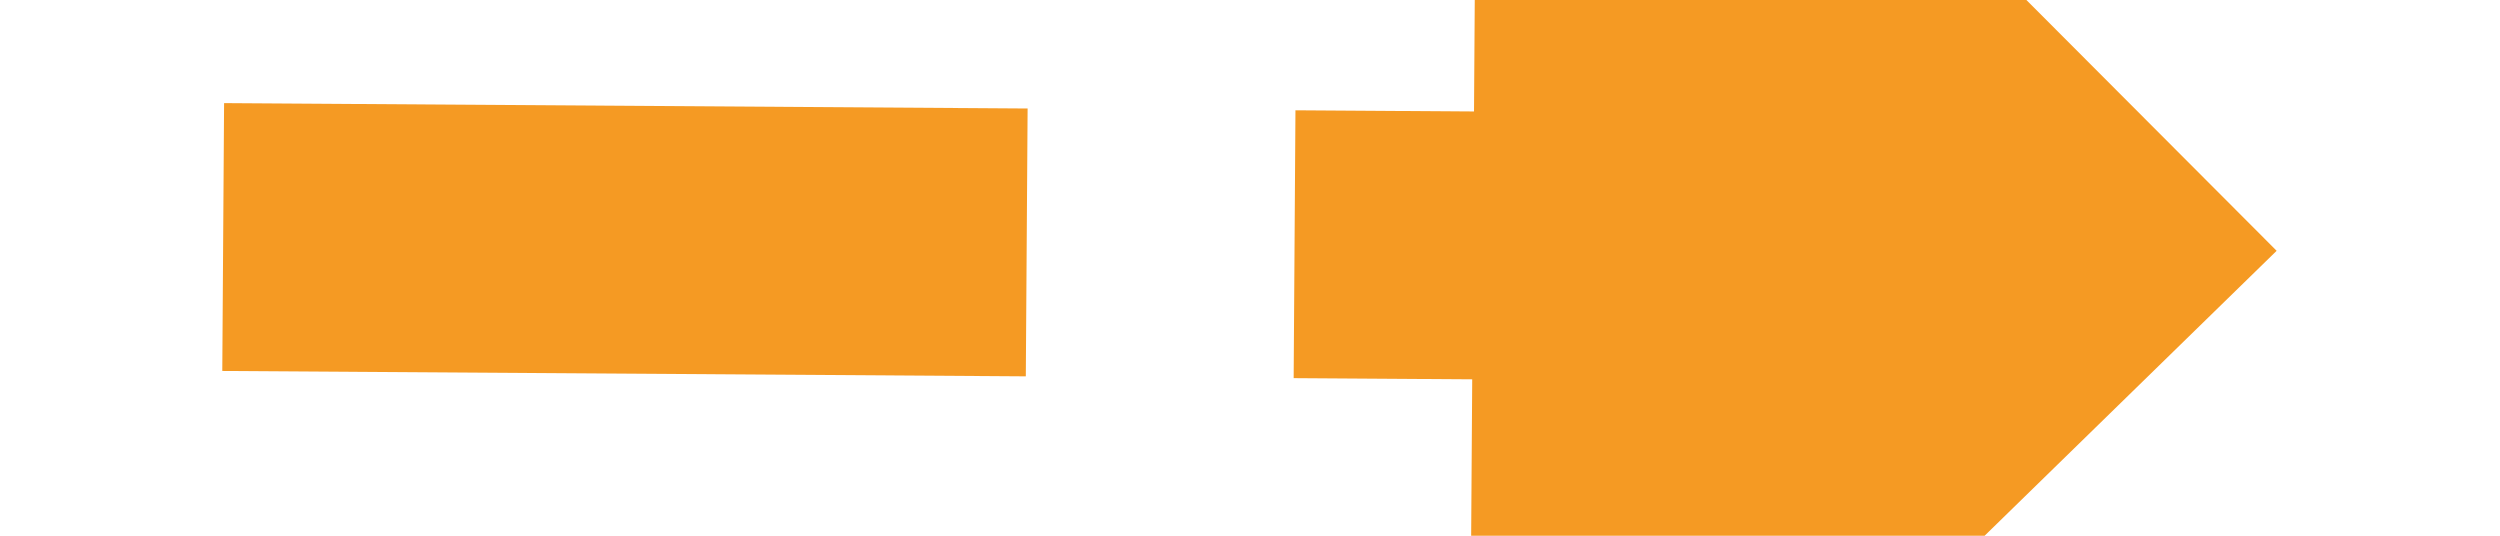 ﻿<?xml version="1.0" encoding="utf-8"?>
<svg version="1.1" xmlns:xlink="http://www.w3.org/1999/xlink" width="28px" height="6px" preserveAspectRatio="xMinYMid meet" viewBox="710 593  28 4" xmlns="http://www.w3.org/2000/svg">
  <g transform="matrix(0.423 -0.906 0.906 0.423 -121.229 999.709 )">
    <path d="M 727 603.4  L 736 594.5  L 727 585.6  L 727 603.4  Z " fill-rule="nonzero" fill="#f59a23" stroke="none" transform="matrix(0.417 0.909 -0.909 0.417 962.895 -311.866 )" />
    <path d="M 713 594.5  L 729 594.5  " stroke-width="3" stroke-dasharray="9,3" stroke="#f59a23" fill="none" transform="matrix(0.417 0.909 -0.909 0.417 962.895 -311.866 )" />
  </g>
</svg>